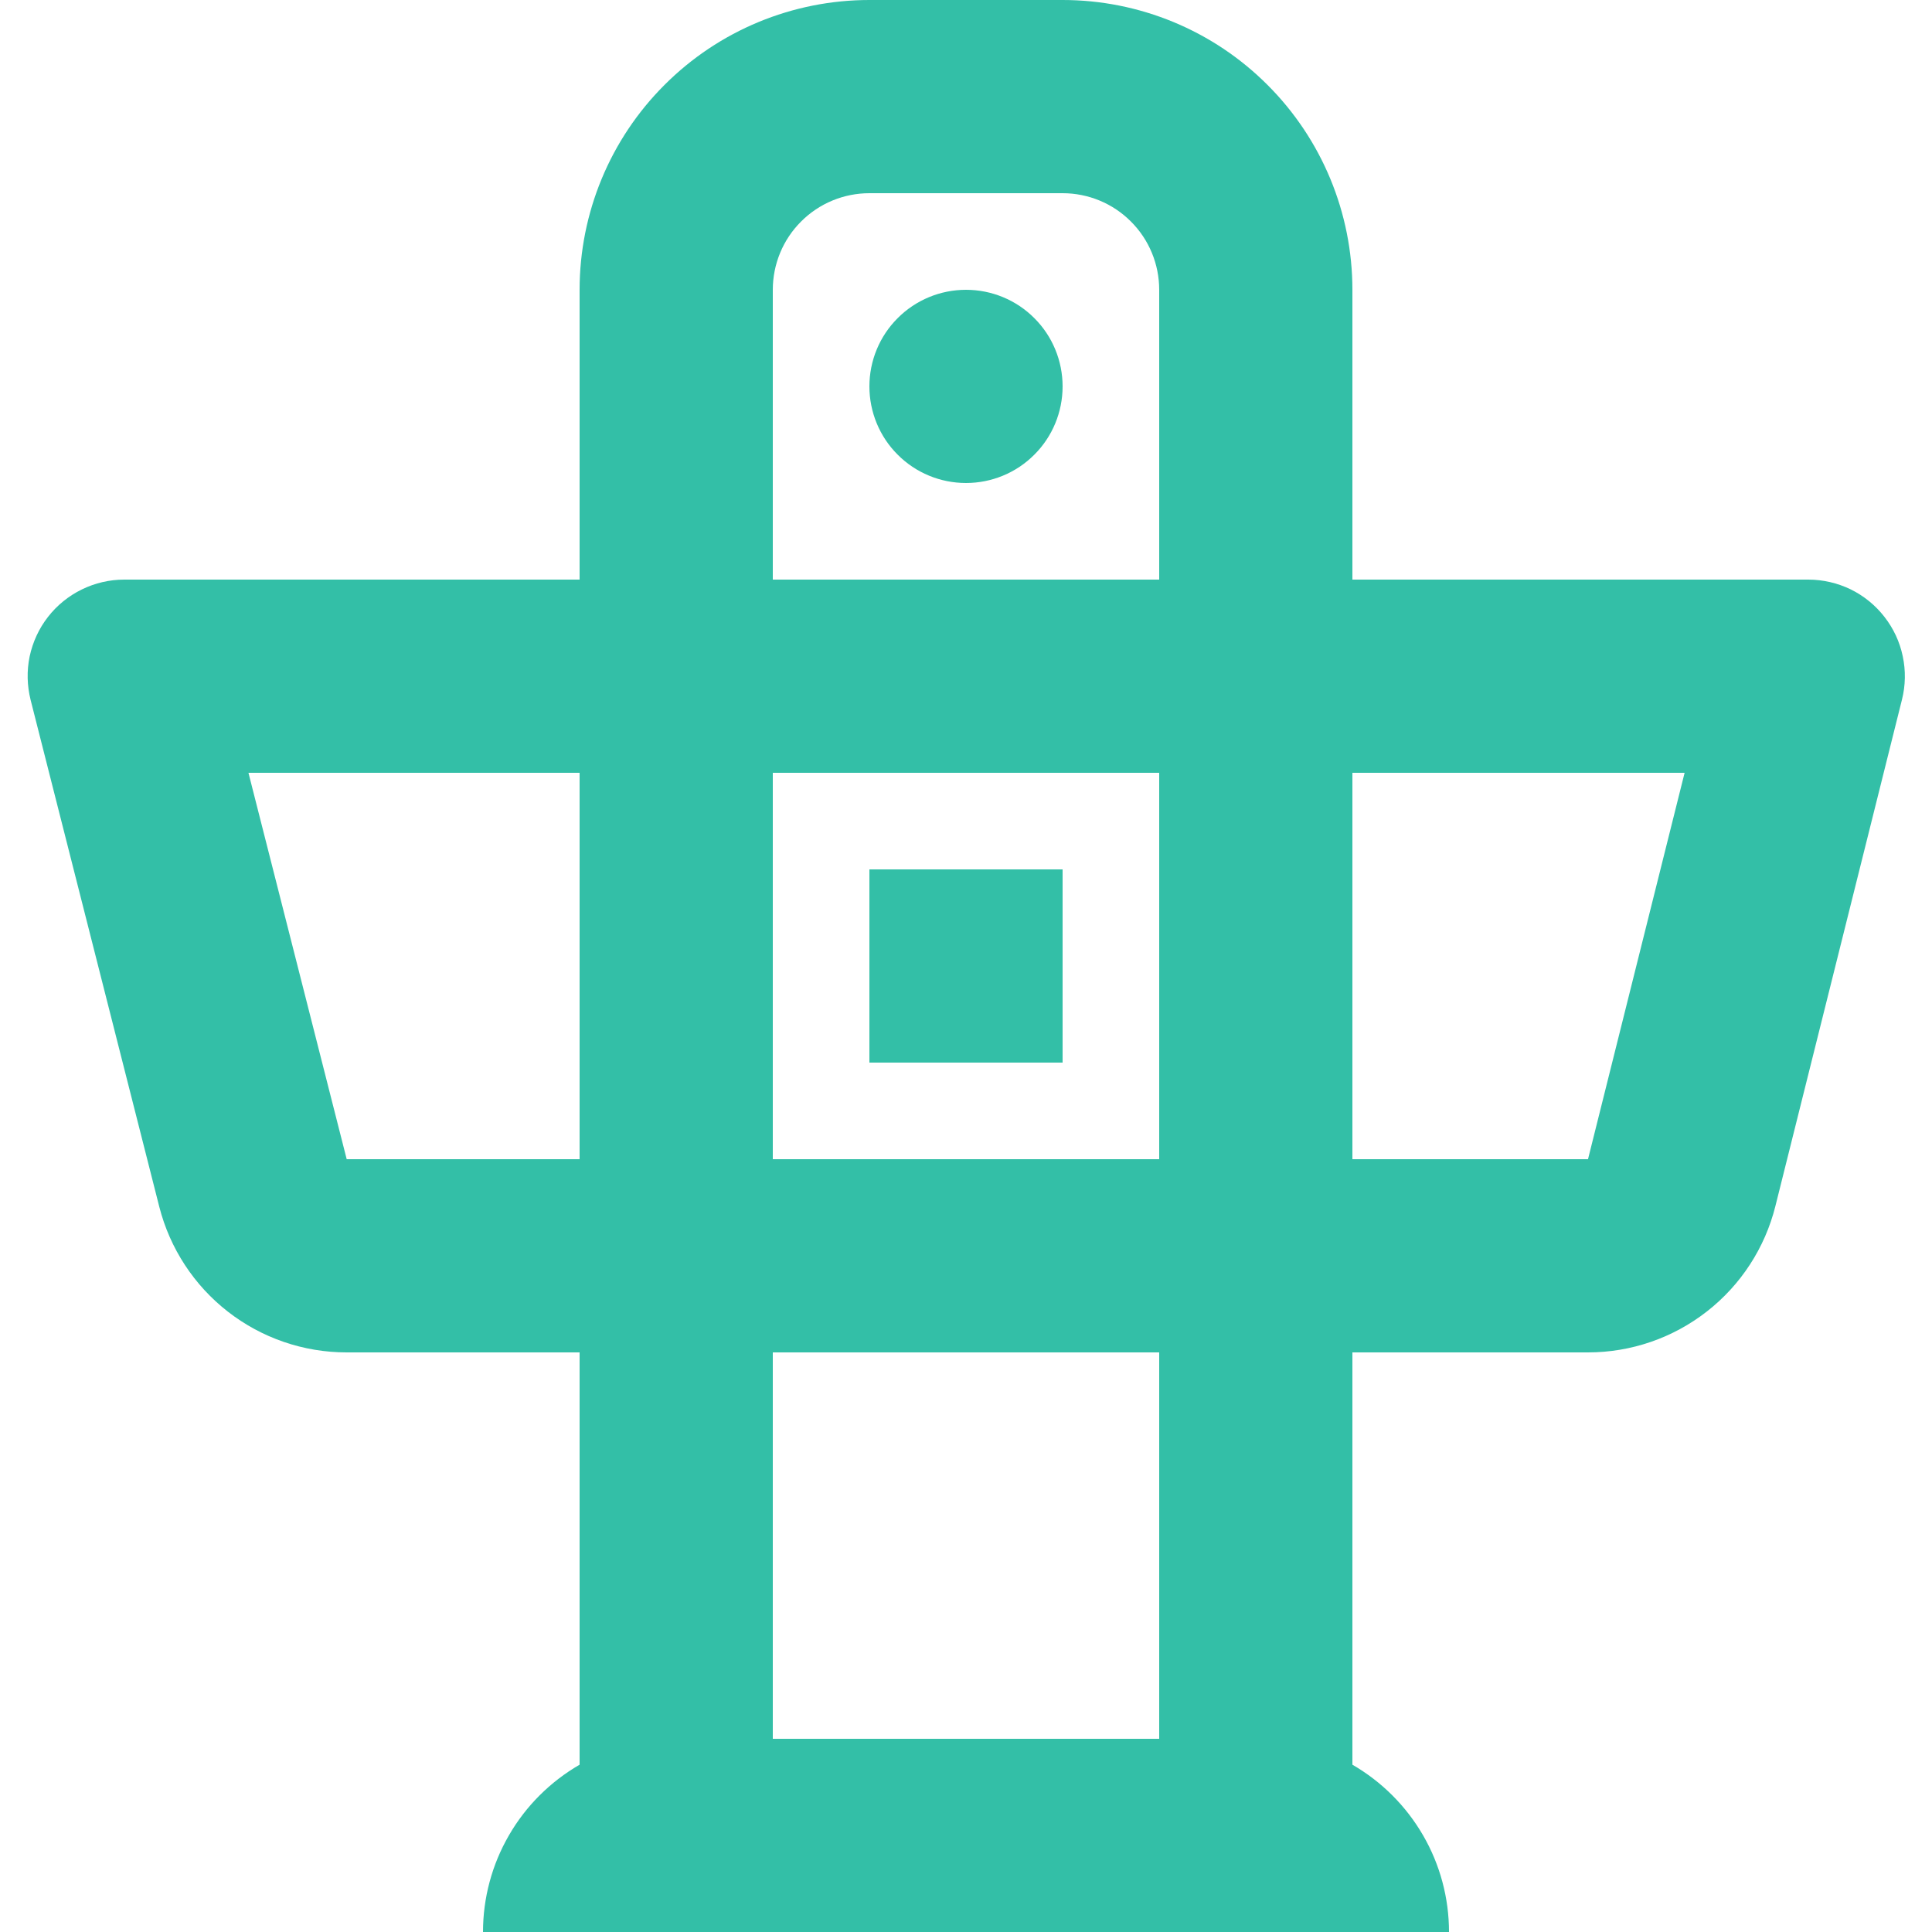<svg width="20" height="20" viewBox="0 0 20 20" fill="none" xmlns="http://www.w3.org/2000/svg">
<path d="M8 18H12V3C12 2.735 11.895 2.48 11.707 2.293C11.52 2.105 11.265 2 11 2H9C8.735 2 8.48 2.105 8.293 2.293C8.105 2.48 8 2.735 8 3V18ZM14 18.268C14.304 18.444 14.556 18.696 14.732 19C14.908 19.304 15 19.649 15 20H5C5 19.649 5.092 19.304 5.268 19C5.443 18.696 5.696 18.444 6 18.268V3C6 2.204 6.316 1.441 6.879 0.879C7.441 0.316 8.204 0 9 0L11 0C11.796 0 12.559 0.316 13.121 0.879C13.684 1.441 14 2.204 14 3V18.268ZM9 9H11V11H9V9ZM10 5C9.735 5 9.48 4.895 9.293 4.707C9.105 4.52 9 4.265 9 4C9 3.735 9.105 3.48 9.293 3.293C9.48 3.105 9.735 3 10 3C10.265 3 10.52 3.105 10.707 3.293C10.895 3.48 11 3.735 11 4C11 4.265 10.895 4.52 10.707 4.707C10.52 4.895 10.265 5 10 5ZM1.286 6H18.719C18.871 6 19.021 6.035 19.158 6.101C19.294 6.168 19.414 6.265 19.507 6.385C19.601 6.505 19.666 6.644 19.697 6.793C19.729 6.942 19.726 7.096 19.689 7.243L18.379 12.485C18.271 12.918 18.021 13.302 17.67 13.576C17.318 13.851 16.885 14 16.439 14H3.588C3.143 14 2.711 13.852 2.36 13.579C2.009 13.306 1.759 12.924 1.649 12.493L0.317 7.246C0.28 7.098 0.276 6.944 0.307 6.795C0.339 6.646 0.403 6.506 0.497 6.386C0.59 6.266 0.71 6.169 0.847 6.102C0.984 6.035 1.134 6 1.286 6ZM2.572 8L3.589 12H16.439L17.439 8H2.571H2.572Z" fill="#33BFA7"/>
</svg>
